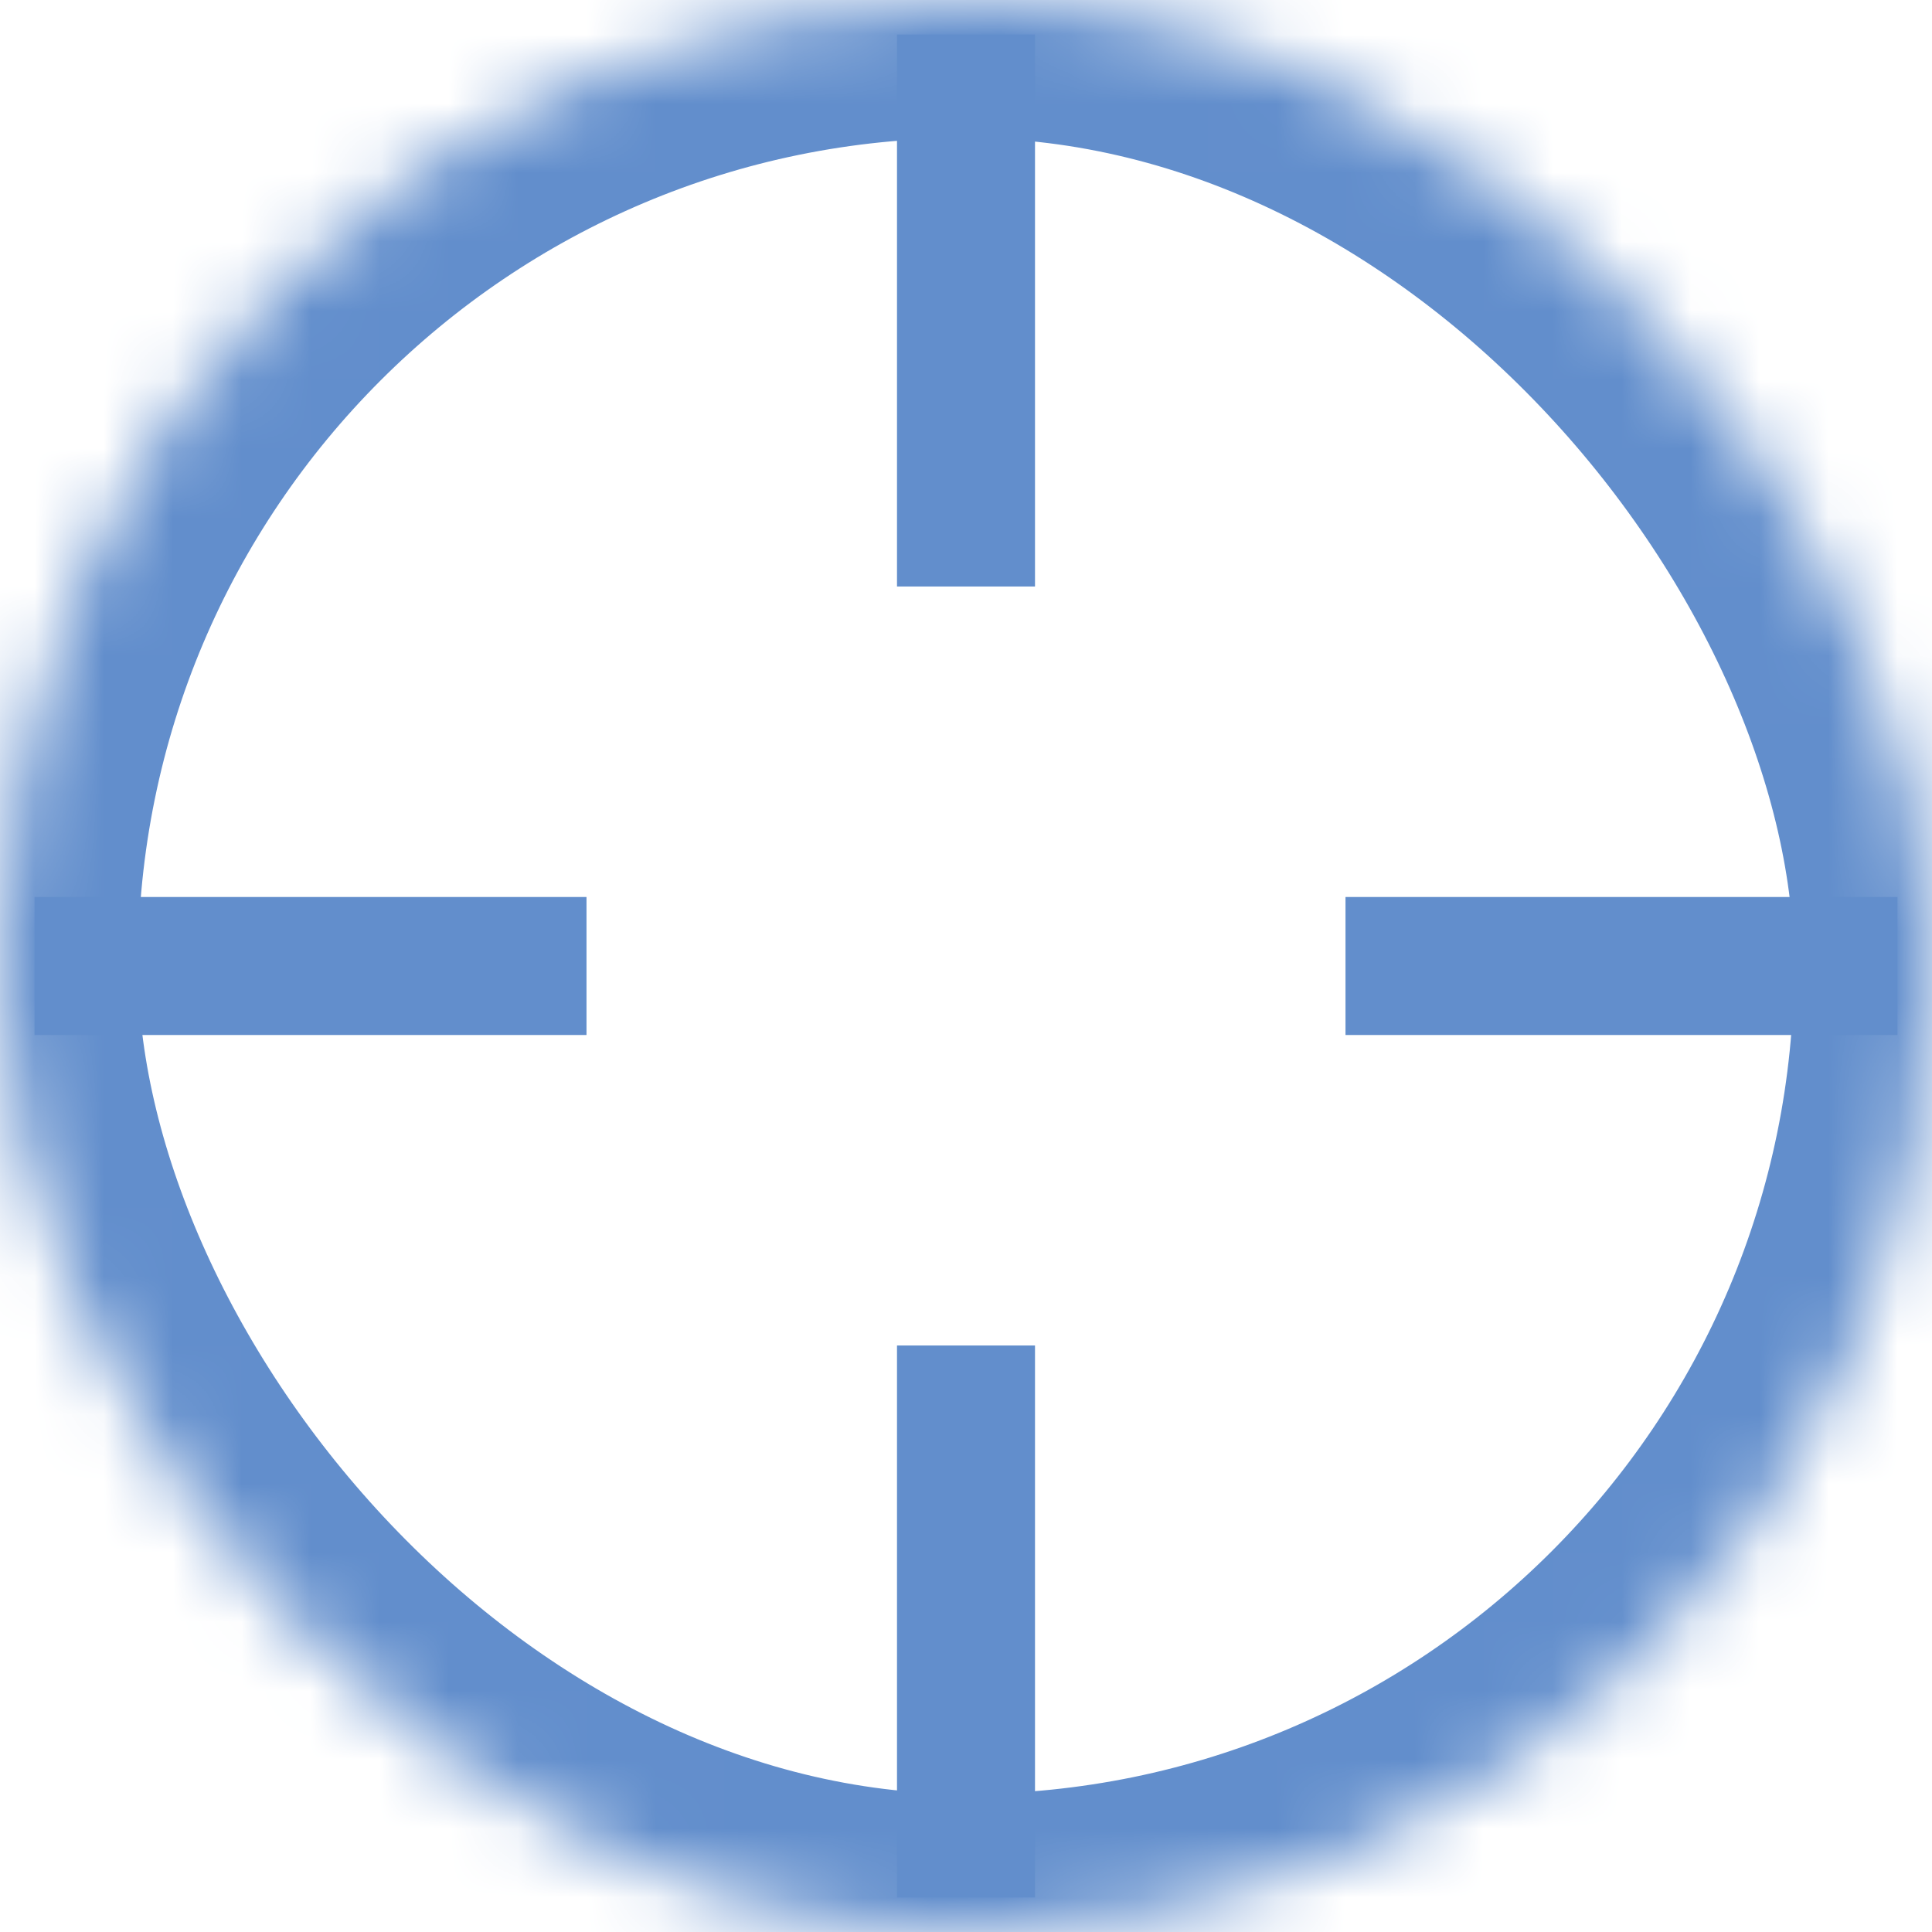 <?xml version="1.0" encoding="UTF-8" standalone="no"?>
<svg width="28px" height="28px" viewBox="0 0 28 28" version="1.1" xmlns="http://www.w3.org/2000/svg" xmlns:xlink="http://www.w3.org/1999/xlink">
    <!-- Generator: Sketch 3.7 (28169) - http://www.bohemiancoding.com/sketch -->
    <title>Group</title>
    <desc>Created with Sketch.</desc>
    <defs>
        <rect id="path-1" x="0" y="0" width="28" height="28" rx="40"></rect>
        <mask id="mask-2" maskContentUnits="userSpaceOnUse" maskUnits="objectBoundingBox" x="0" y="0" width="28" height="28" fill="white">
            <use xlink:href="#path-1"></use>
        </mask>
    </defs>
    <g id="Page-1" stroke="none" stroke-width="1" fill="none" fill-rule="evenodd">
        <g id="Group" stroke="#628ECC">
            <use id="Rectangle-45" mask="url(#mask-2)" stroke-width="4" xlink:href="#path-1"></use>
            <path d="M14,1.5 L14,7.5" id="Line" stroke-width="2" stroke-linecap="square"></path>
            <path d="M14,20.5 L14,26.5" id="Line-Copy" stroke-width="2" stroke-linecap="square"></path>
            <path d="M7.5,14 L1.5,14" id="Line-Copy-3" stroke-width="2" stroke-linecap="square"></path>
            <path d="M26.5,14 L20.5,14" id="Line-Copy-2" stroke-width="2" stroke-linecap="square"></path>
        </g>
    </g>
</svg>